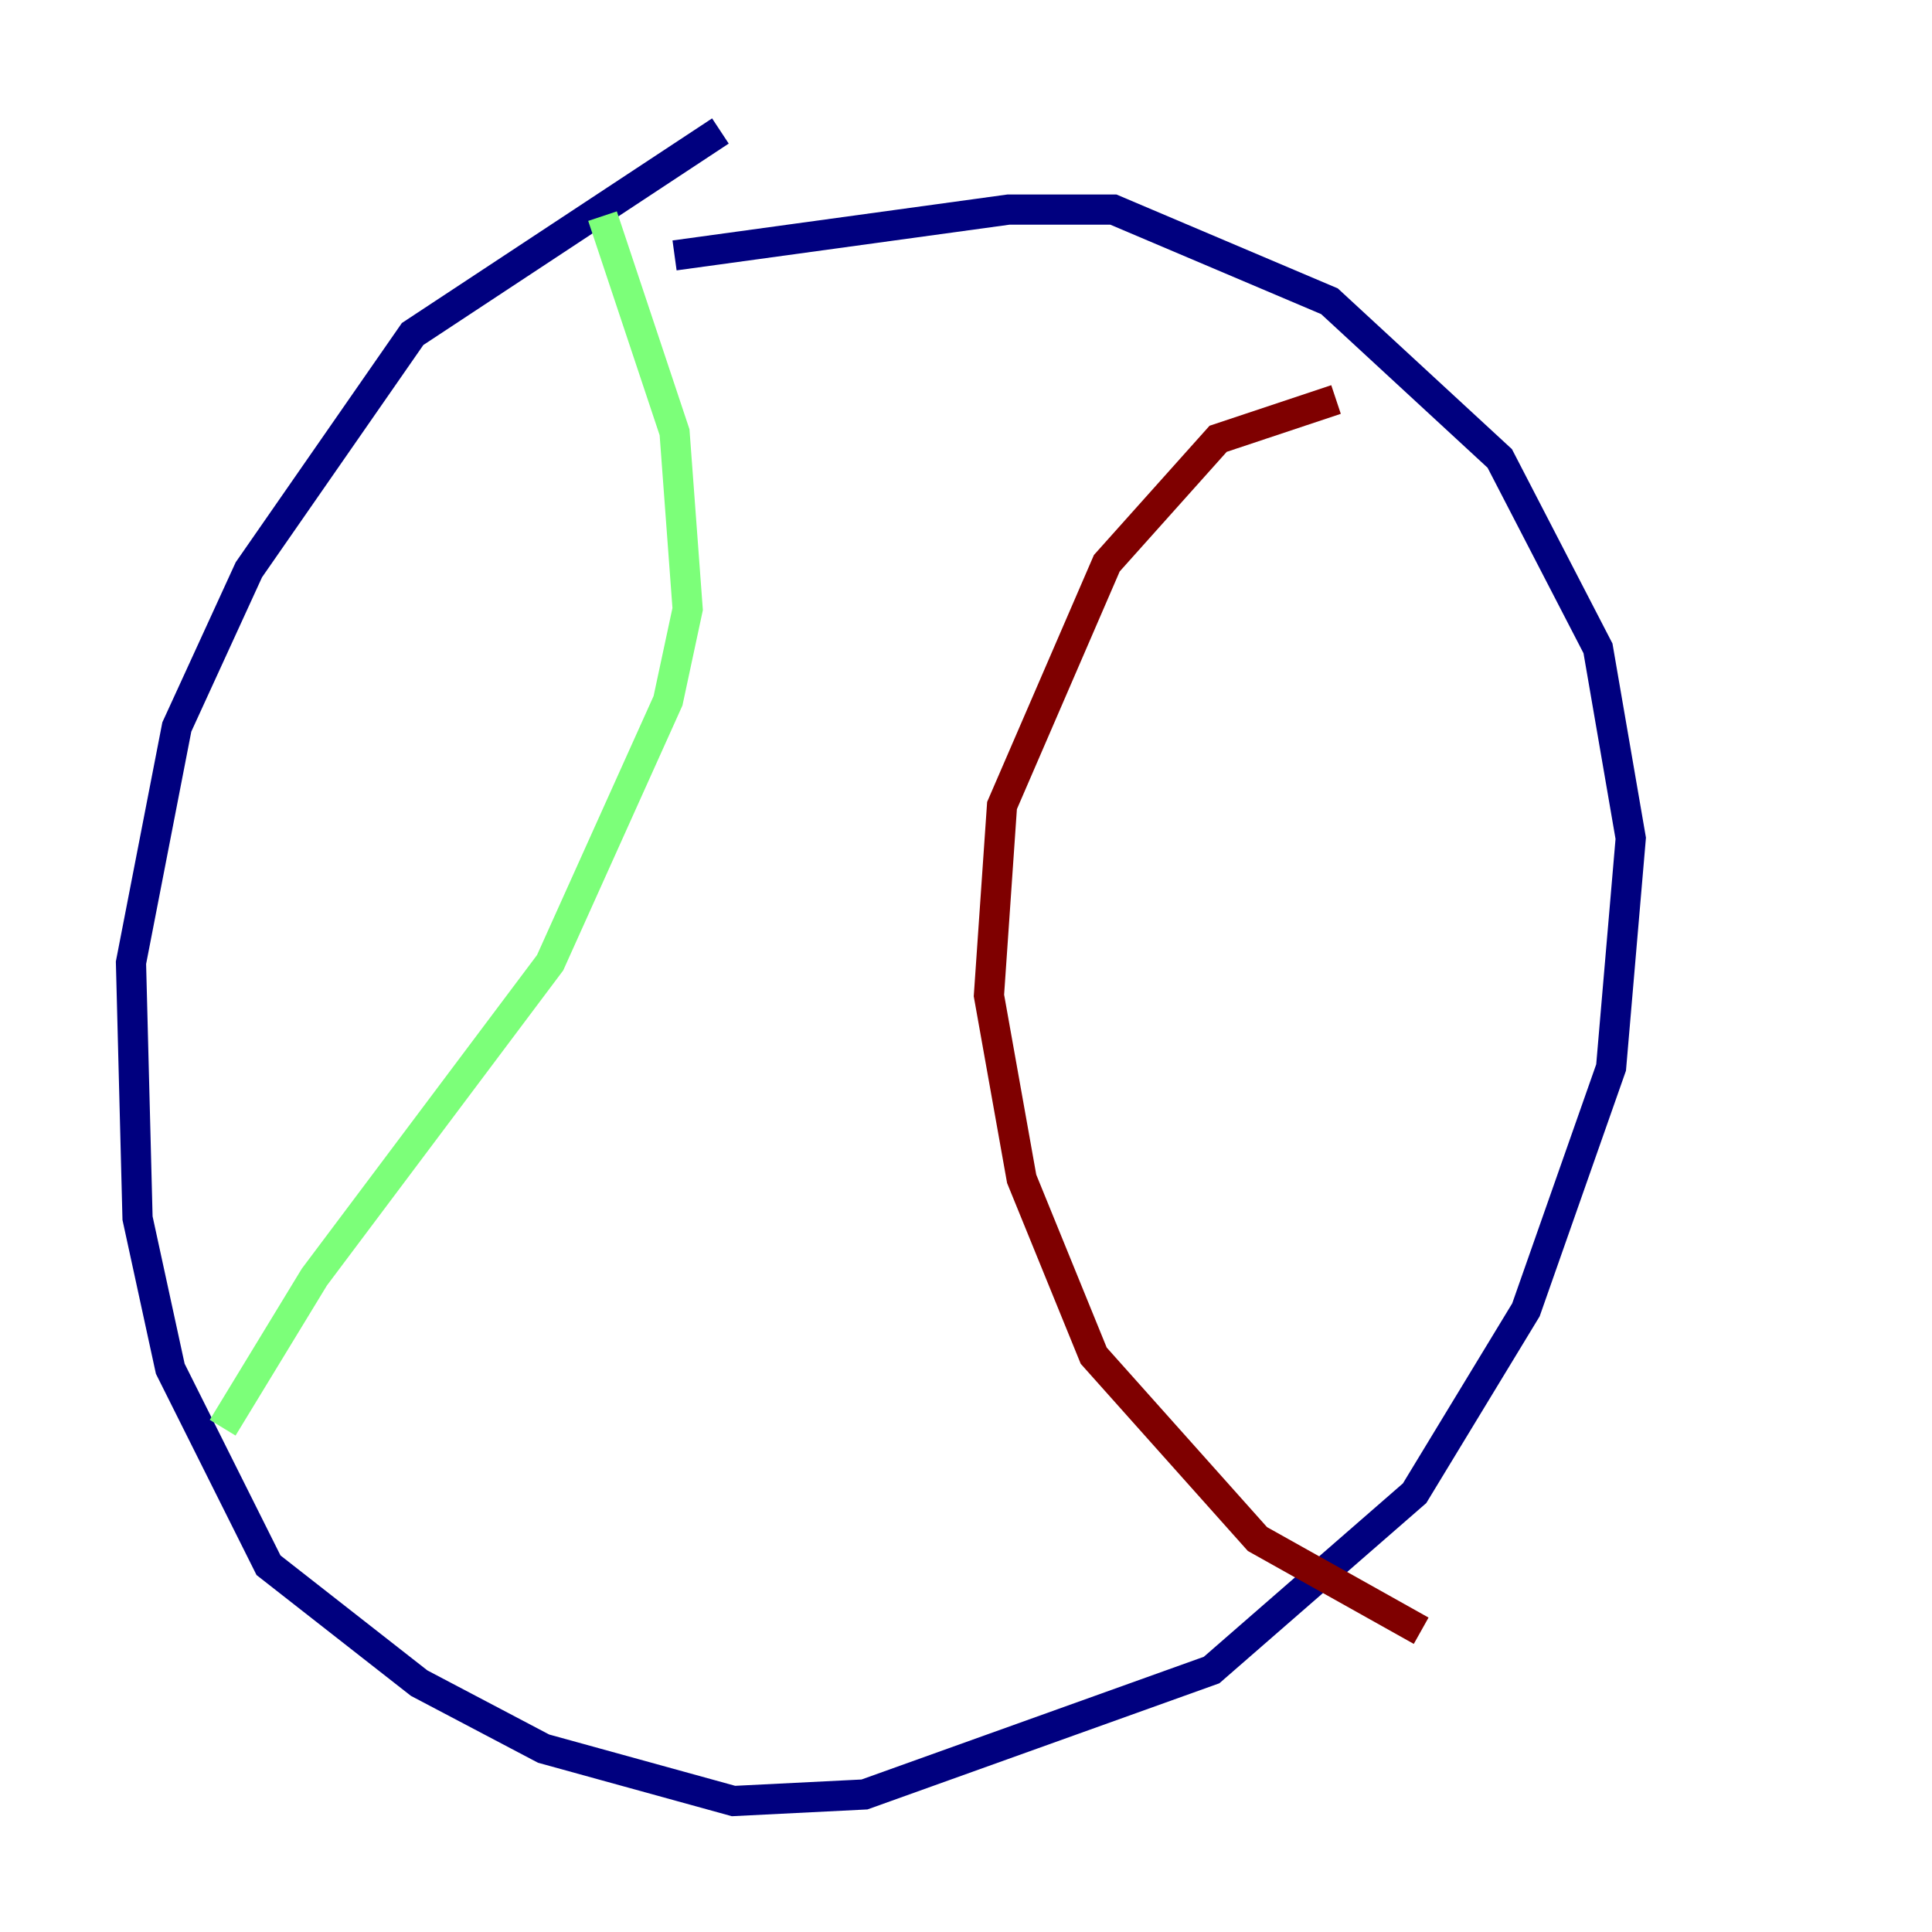 <?xml version="1.0" encoding="utf-8" ?>
<svg baseProfile="tiny" height="128" version="1.2" viewBox="0,0,128,128" width="128" xmlns="http://www.w3.org/2000/svg" xmlns:ev="http://www.w3.org/2001/xml-events" xmlns:xlink="http://www.w3.org/1999/xlink"><defs /><polyline fill="none" points="47.729,8.678 27.336,22.129 16.488,37.749 11.715,48.163 8.678,63.783 9.112,80.705 11.281,90.685 17.79,103.702 27.77,111.512 36.014,115.851 48.597,119.322 57.275,118.888 80.271,110.644 93.722,98.929 101.098,86.78 106.739,70.725 108.041,55.539 105.871,42.956 99.363,30.373 88.081,19.959 73.763,13.885 66.82,13.885 44.691,16.922" stroke="#00007f" stroke-width="2" /><polyline fill="none" points="39.919,14.319 44.691,28.637 45.559,40.352 44.258,46.427 36.447,63.783 20.827,84.61 14.752,94.59" stroke="#7cff79" stroke-width="2" /><polyline fill="none" points="88.515,26.468 80.705,29.071 73.329,37.315 66.386,53.37 65.519,65.953 67.688,78.102 72.461,89.817 83.308,101.966 94.156,108.041" stroke="#7f0000" stroke-width="2" /></svg>